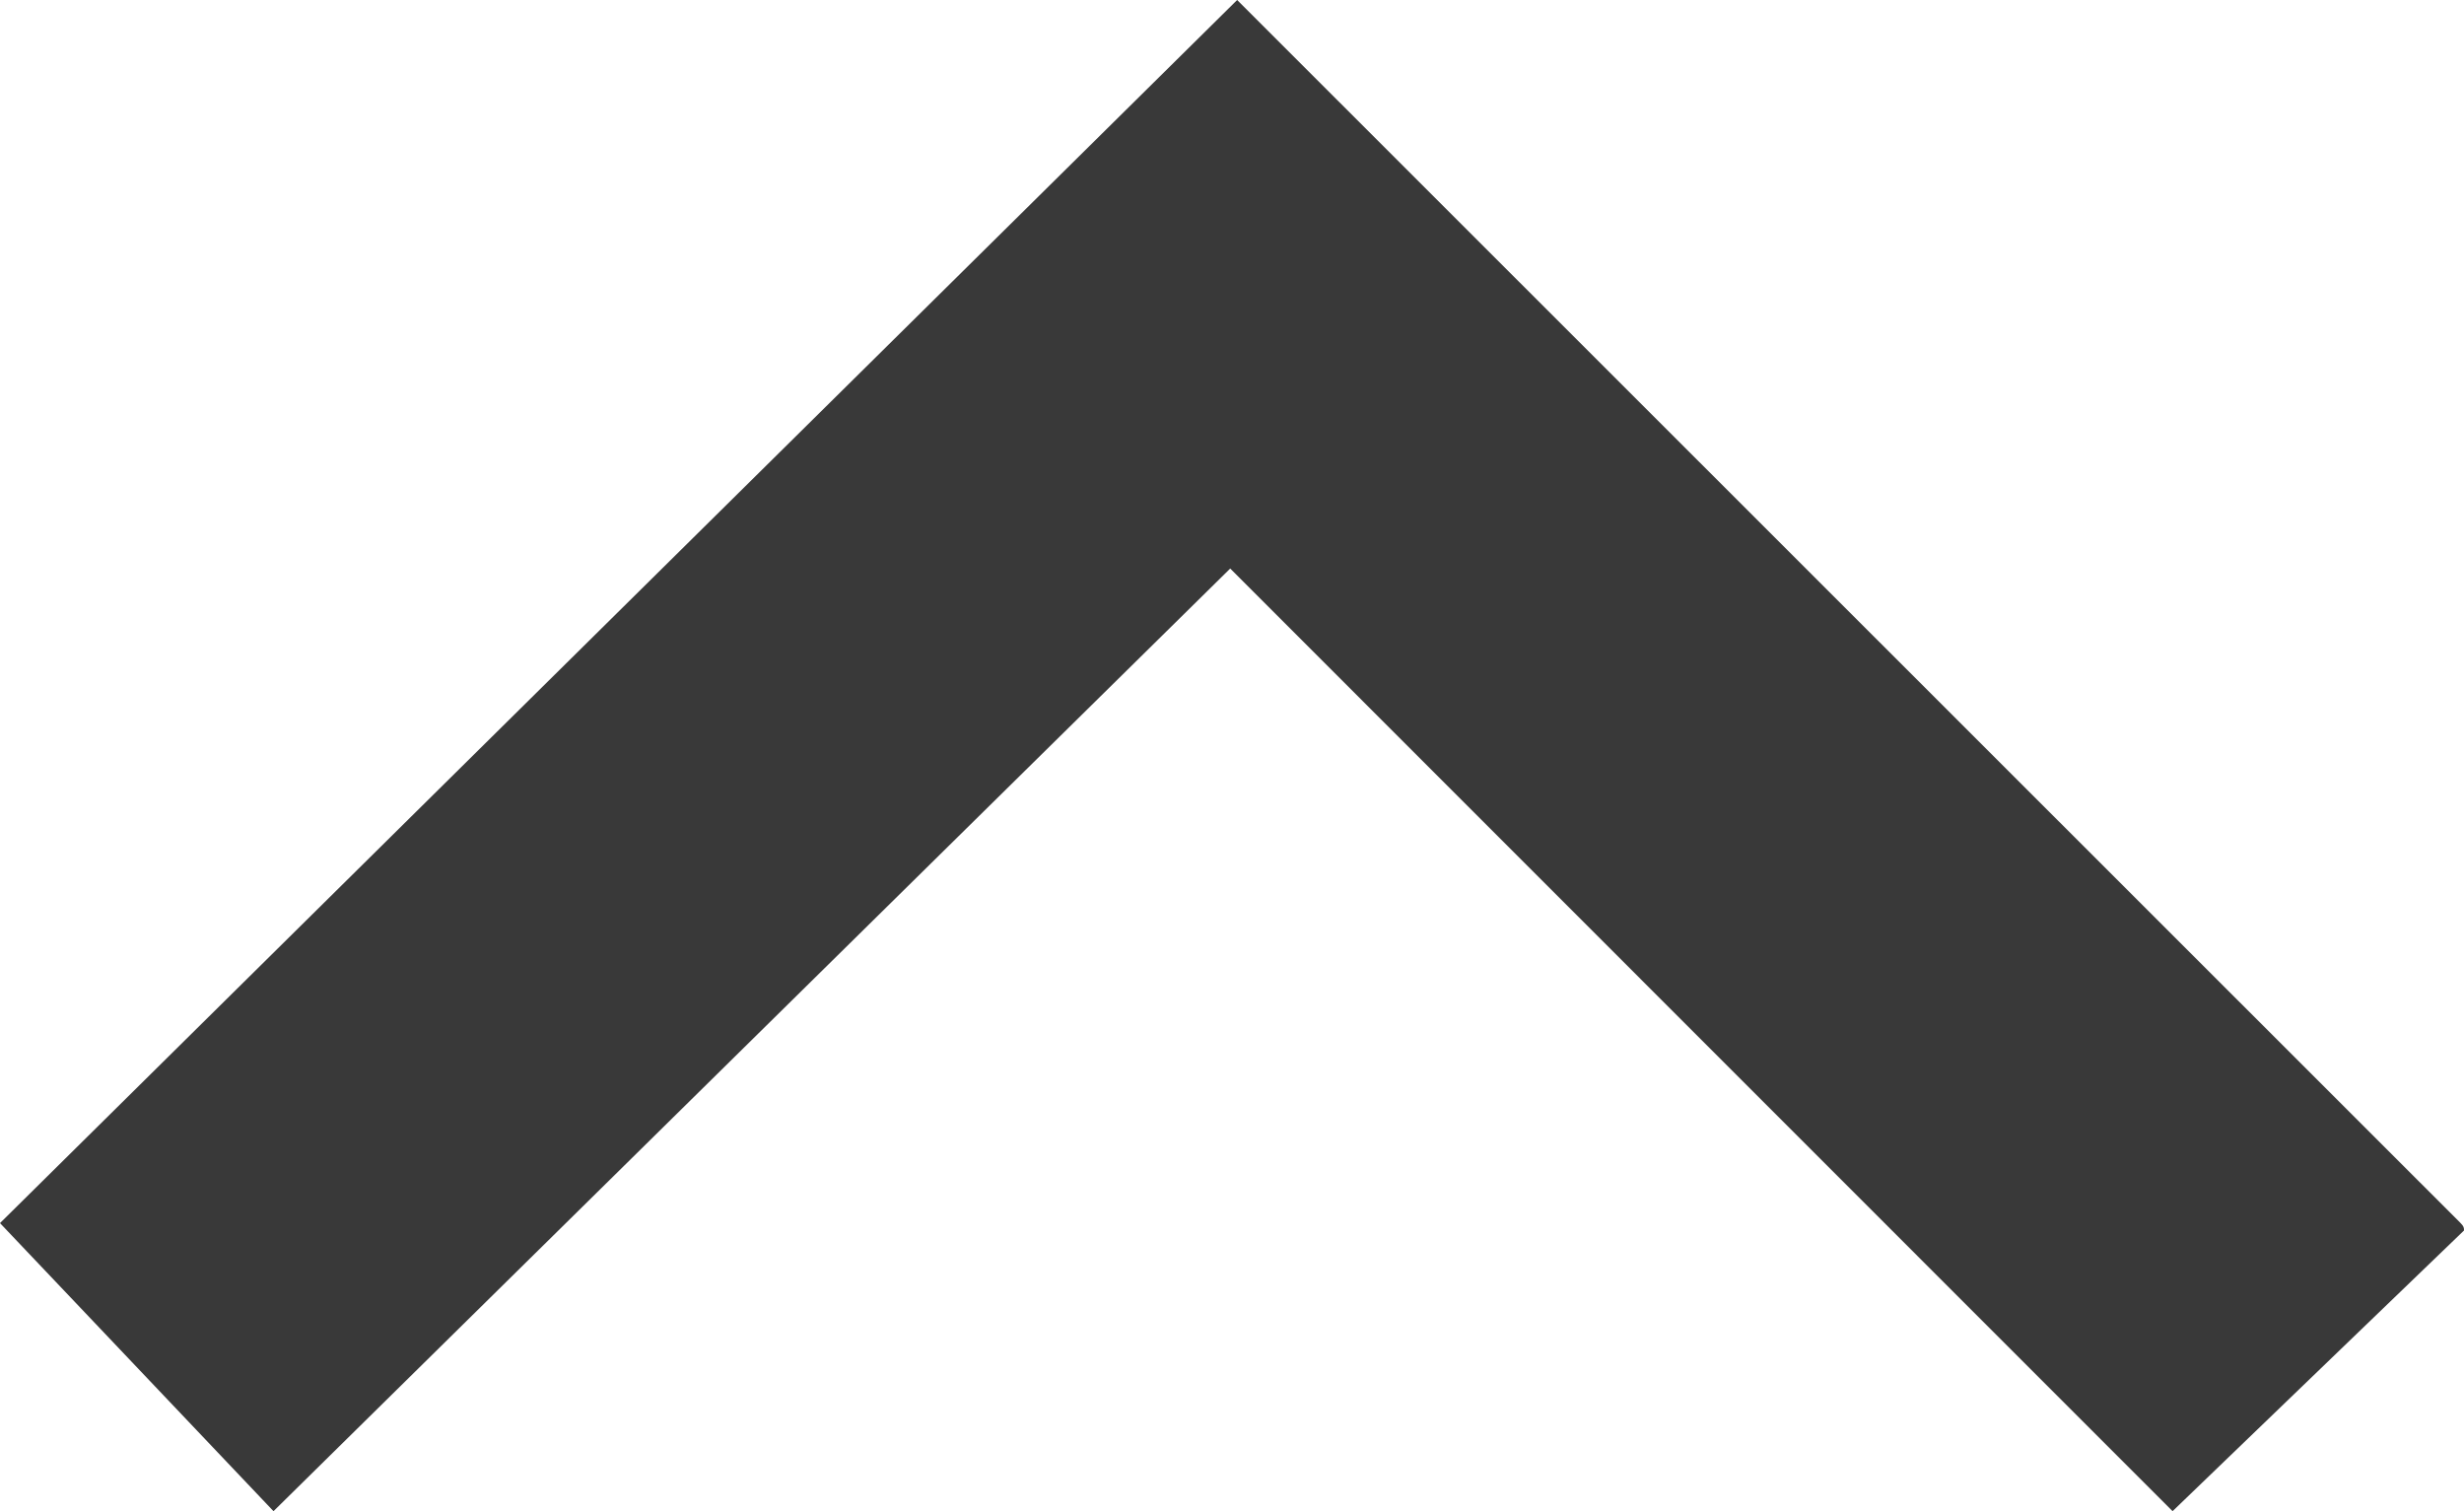 <?xml version="1.0" encoding="utf-8"?>
<!-- Generator: Adobe Illustrator 16.0.0, SVG Export Plug-In . SVG Version: 6.00 Build 0)  -->
<!DOCTYPE svg PUBLIC "-//W3C//DTD SVG 1.1//EN" "http://www.w3.org/Graphics/SVG/1.1/DTD/svg11.dtd">
<svg version="1.1" id="Слой_1" xmlns="http://www.w3.org/2000/svg" xmlns:xlink="http://www.w3.org/1999/xlink" x="0px" y="0px"
	 width="11px" height="6.747px" viewBox="0 0 11 6.747" enable-background="new 0 0 11 6.747" xml:space="preserve">
<path fill="#393939" d="M0,5.46l1.221,1.286l4.271-4.208l4.207,4.208L11,5.493c0-0.012,0-0.018-0.017-0.035L5.523,0L0,5.46z"/>
</svg>

